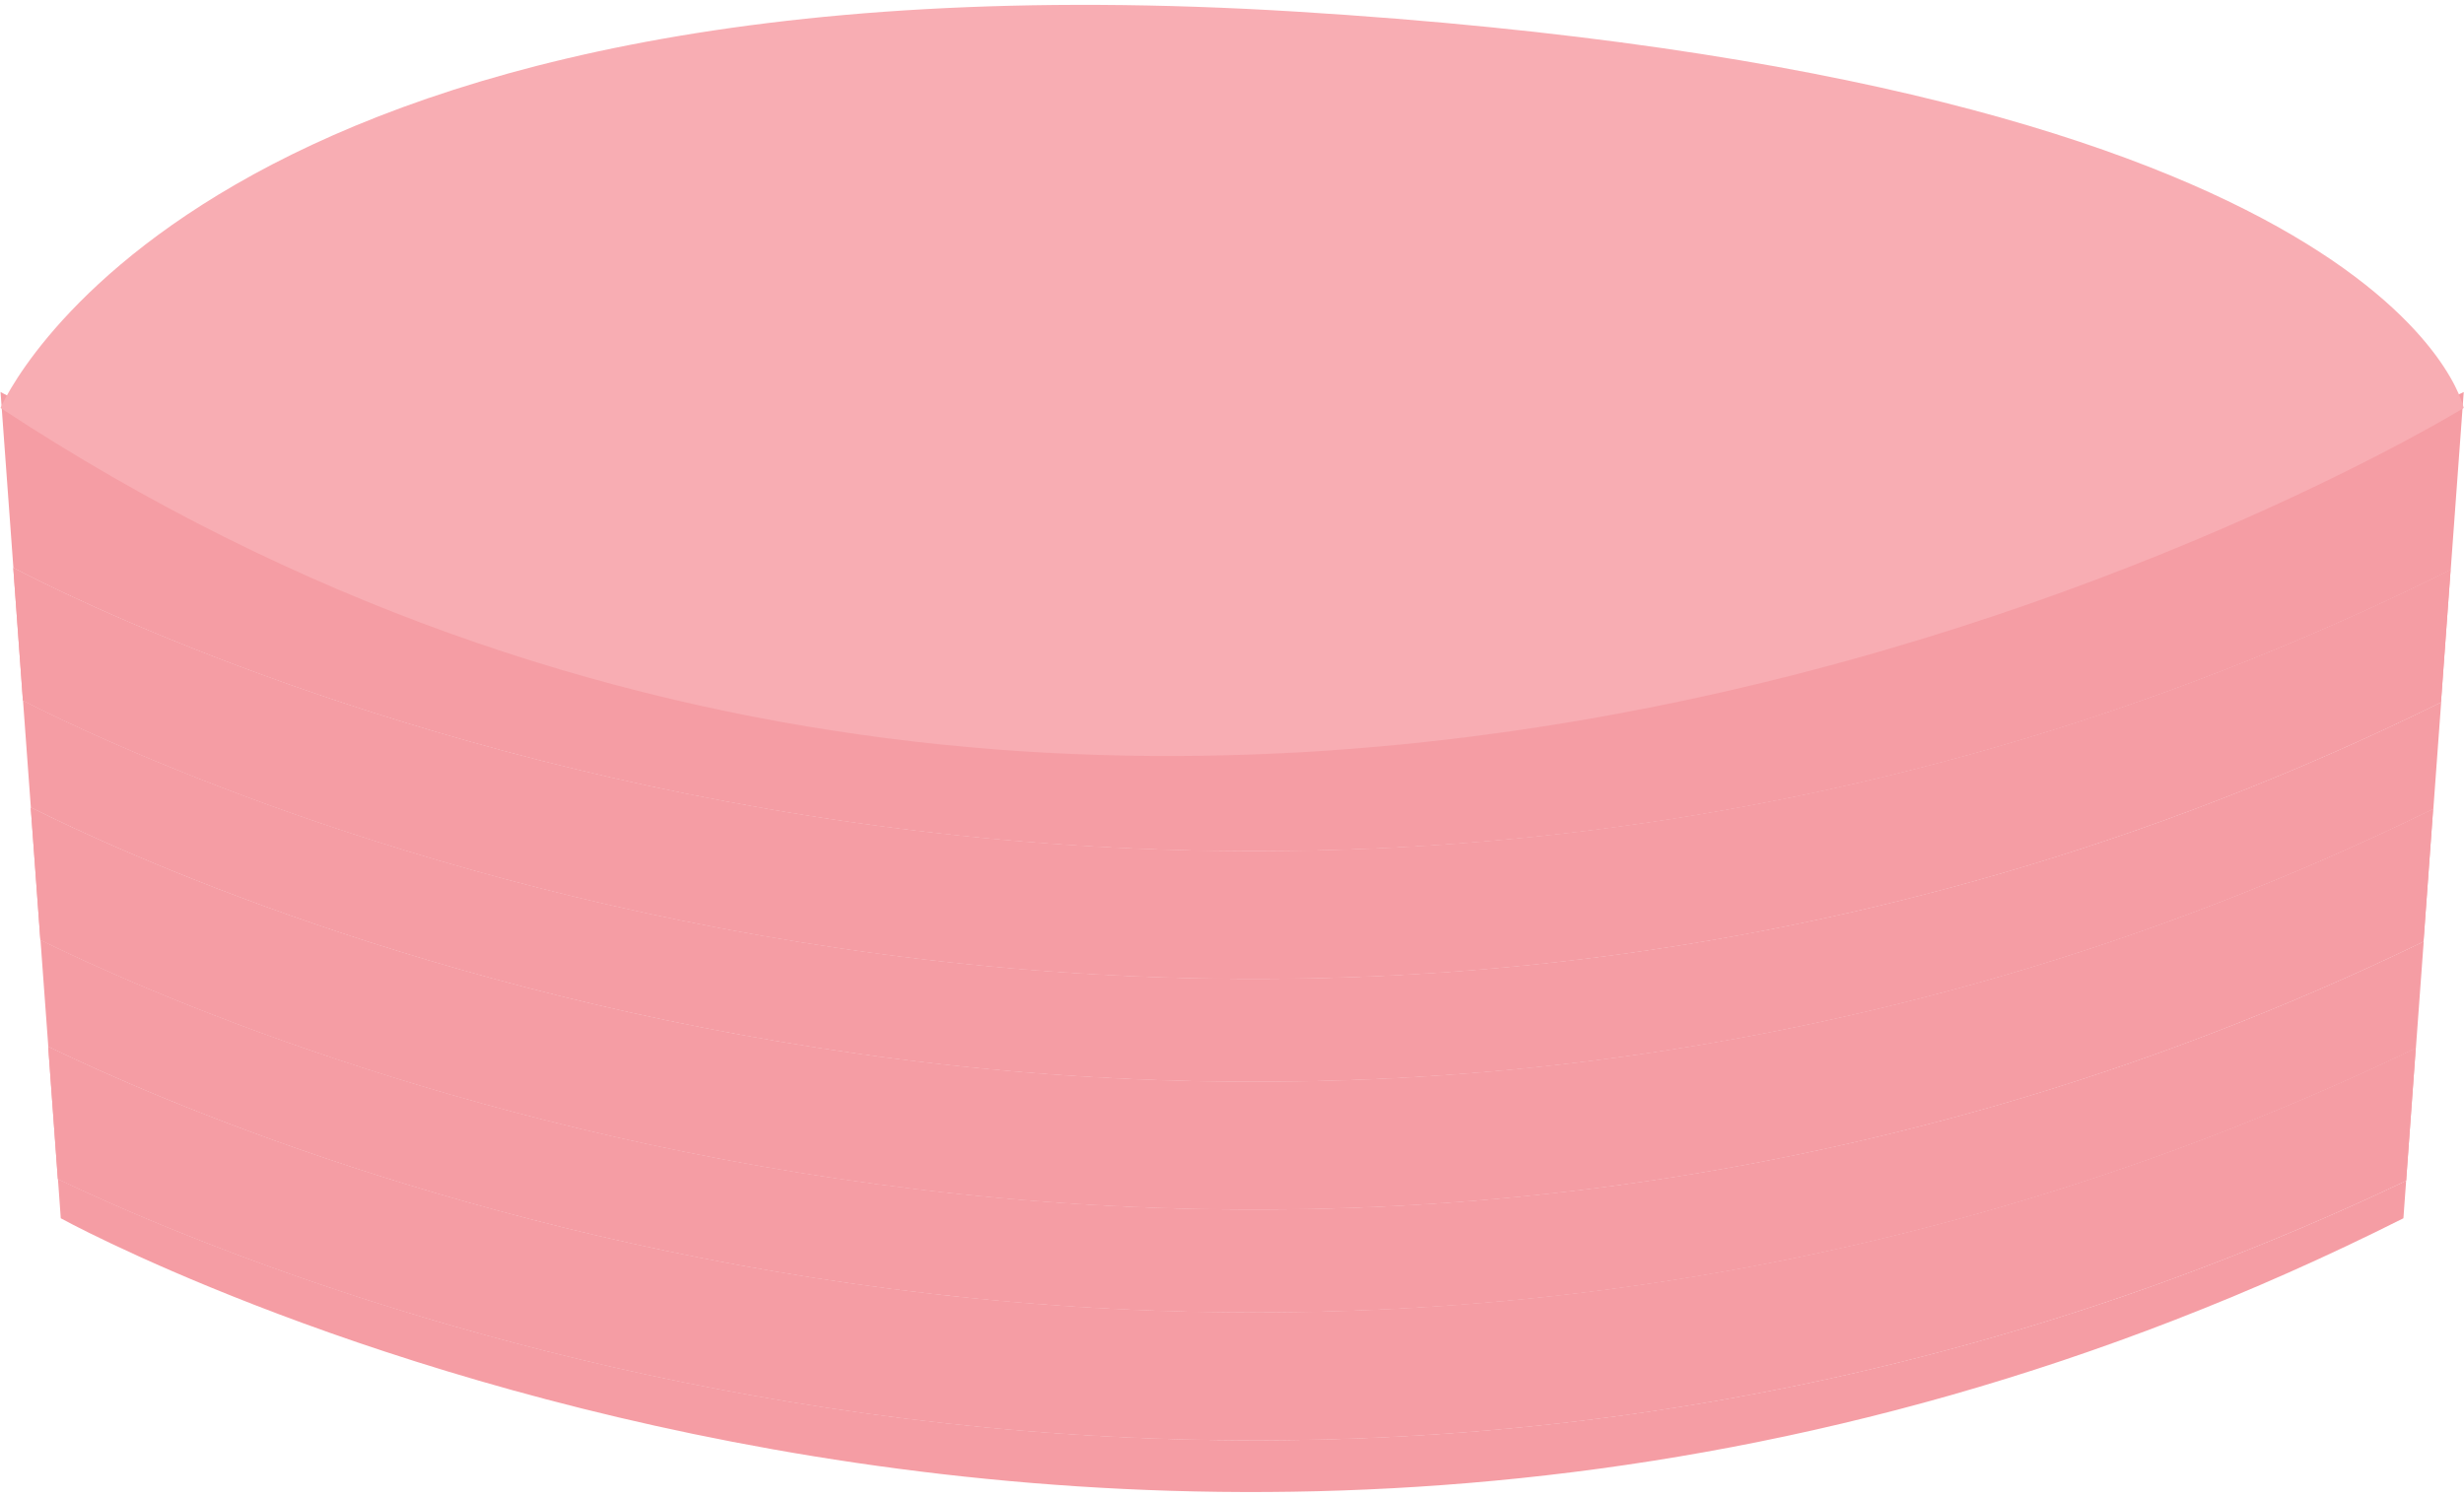 <svg width="329" height="200" viewBox="0 0 329 200" fill="none" xmlns="http://www.w3.org/2000/svg">
<path d="M327.224 76.107L328.964 52.344C156.943 138.836 0.073 52.344 0.073 52.344L1.788 75.832C14.468 82.512 163.787 157.341 327.224 76.107Z" fill="#F59DA4"/>
<path d="M7.737 157.438L8.115 162.679C8.115 162.679 157.309 244.933 320.91 162.679L321.275 157.665C173.784 227.738 39.061 172.352 7.737 157.438Z" fill="#F59DA4"/>
<path d="M5.405 125.507L6.451 139.774C35.279 153.734 172.46 212.015 322.573 139.985L323.62 125.718C171.162 199.447 31.838 138.496 5.405 125.507Z" fill="#F59DA4"/>
<path d="M3.073 93.544L4.119 107.827C26.998 119.296 169.271 184.064 324.905 108.038L325.951 93.771C167.304 171.867 22.308 103.363 3.073 93.544Z" fill="#F59DA4"/>
<path d="M6.438 139.774L7.724 157.438C39.06 172.352 173.77 227.738 321.275 157.649L322.56 139.969C172.447 212.015 35.279 153.734 6.438 139.774Z" fill="#F59DA4"/>
<path d="M6.438 139.774L7.724 157.438C39.06 172.352 173.77 227.738 321.275 157.649L322.56 139.969C172.447 212.015 35.279 153.734 6.438 139.774Z" fill="#F59DA4"/>
<path d="M4.106 107.827L5.392 125.507C31.825 138.497 171.148 199.447 323.594 125.718L324.88 108.038C169.258 184.064 26.997 119.296 4.106 107.827Z" fill="#F59DA4"/>
<path d="M4.106 107.827L5.392 125.507C31.825 138.497 171.148 199.447 323.594 125.718L324.88 108.038C169.258 184.064 26.997 119.296 4.106 107.827Z" fill="#F59DA4"/>
<path d="M1.775 75.832L3.061 93.544C22.296 103.363 167.292 171.867 325.927 93.771L327.212 76.091C163.788 157.341 14.469 82.512 1.775 75.832Z" fill="#F59DA4"/>
<path d="M1.775 75.832L3.061 93.544C22.296 103.363 167.292 171.867 325.927 93.771L327.212 76.091C163.788 157.341 14.469 82.512 1.775 75.832Z" fill="#F59DA4"/>
<path d="M0.073 54.477C0.073 54.477 26.166 -7.492 173.04 1.55C319.914 10.592 328.964 54.477 328.964 54.477C328.964 54.477 159.086 159.053 0.073 54.477Z" fill="#F8ADB3"/>
</svg>
